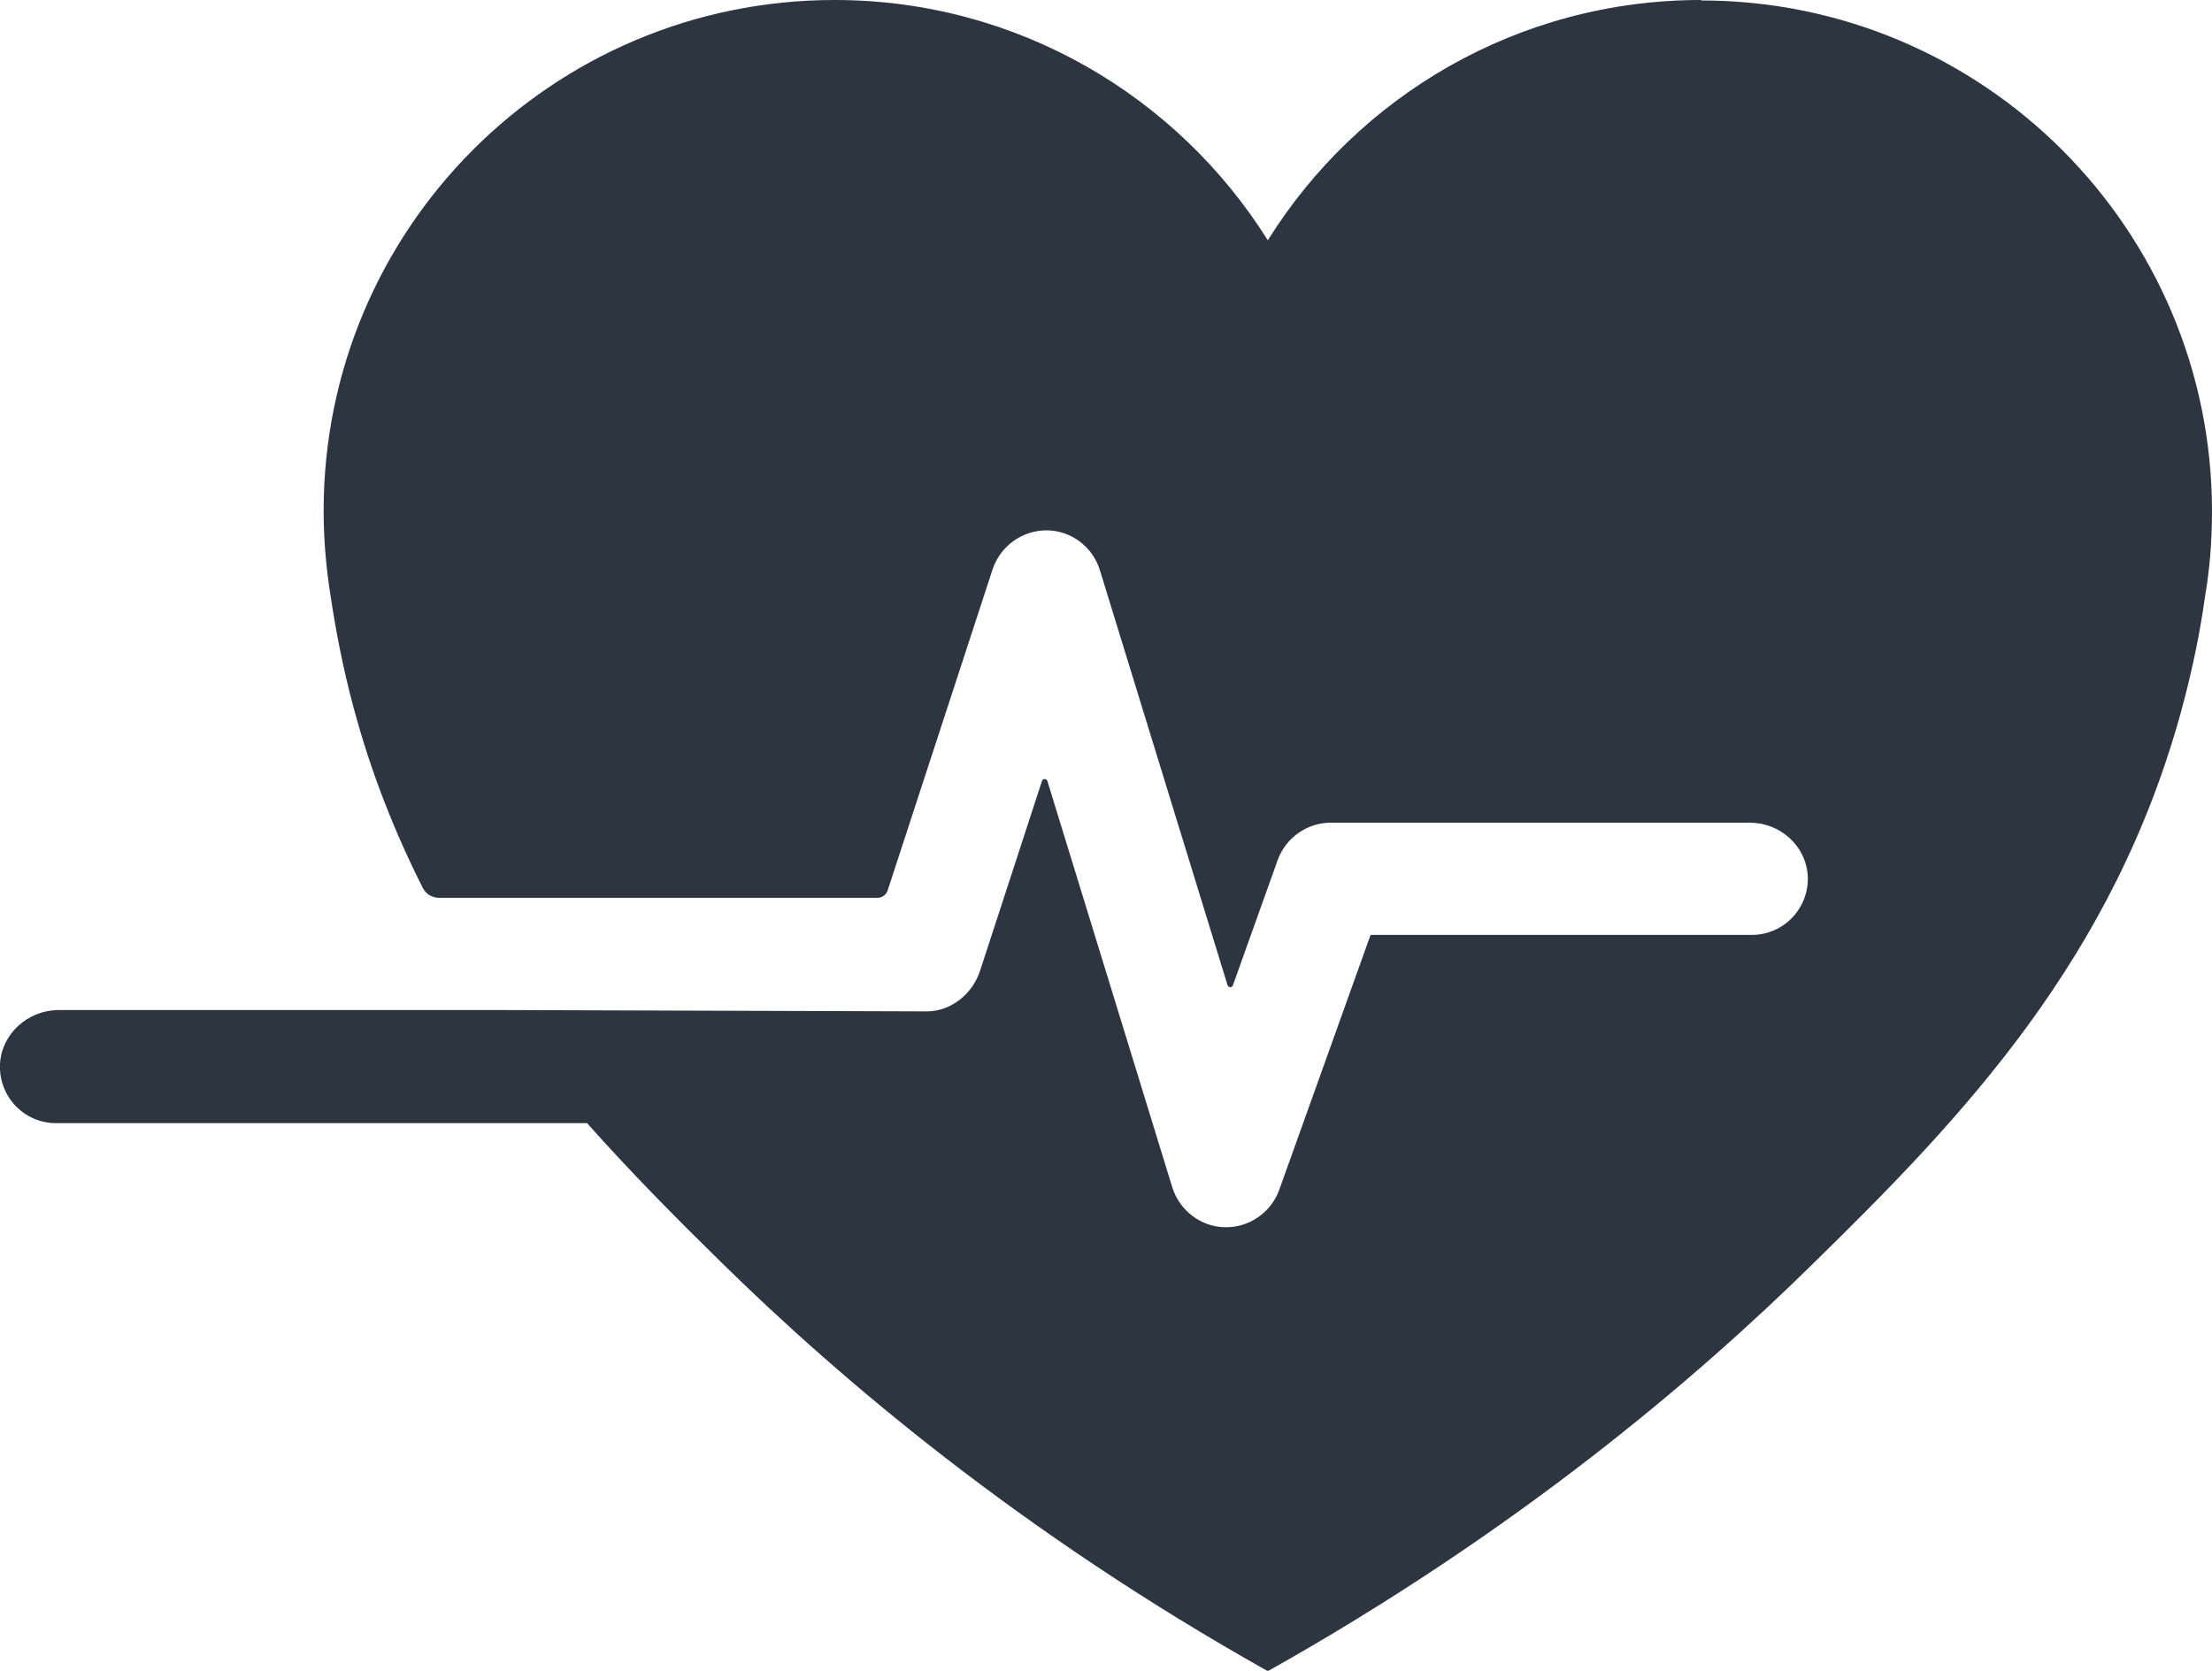 <?xml version="1.0" encoding="UTF-8"?>
<svg id="Capa_2" data-name="Capa 2" xmlns="http://www.w3.org/2000/svg" viewBox="0 0 48.87 36.92">
  <defs>
    <style>
      .cls-1 {
        fill: #2d3540;
      }
    </style>
  </defs>
  <g id="Layer_1" data-name="Layer 1">
    <path class="cls-1" d="m37.58,0c-4.04,0-7.58,2.12-9.57,5.31-2-3.19-5.54-5.31-9.57-5.31C12.2,0,7.15,5.05,7.15,11.29c0,.66.06,1.3.16,1.92.1.66.25,1.49.5,2.42.39,1.46.92,2.78,1.53,3.99.07.14.21.22.36.22h9.69c.1,0,.19-.07.22-.16l2.32-7.1c.17-.51.65-.86,1.19-.86.54,0,1.02.36,1.18.88l2.82,9.17c.02.06.1.06.12,0l.99-2.77c.18-.49.65-.82,1.17-.82h9.26c.67,0,1.24.51,1.28,1.18.03.71-.53,1.3-1.24,1.3h-8.42l-2.02,5.64c-.18.49-.65.82-1.17.82,0,0-.02,0-.03,0-.53-.01-1-.37-1.16-.88l-2.76-8.98c-.02-.06-.1-.06-.12,0l-1.37,4.2c-.17.51-.64.89-1.18.89,0,0-9.48-.03-9.48-.03H1.28C.61,22.33.03,22.85,0,23.52c-.03.71.53,1.3,1.24,1.3h11.73c.97,1.09,1.98,2.11,2.99,3.1,2.58,2.53,6.53,5.91,12.05,9.01,5.52-3.1,9.47-6.47,12.05-9.01,3.3-3.23,6.65-6.73,8.15-12.28.25-.93.41-1.76.5-2.42.11-.63.16-1.27.16-1.92,0-6.23-5.05-11.29-11.29-11.29Z"/>
  </g>
</svg>